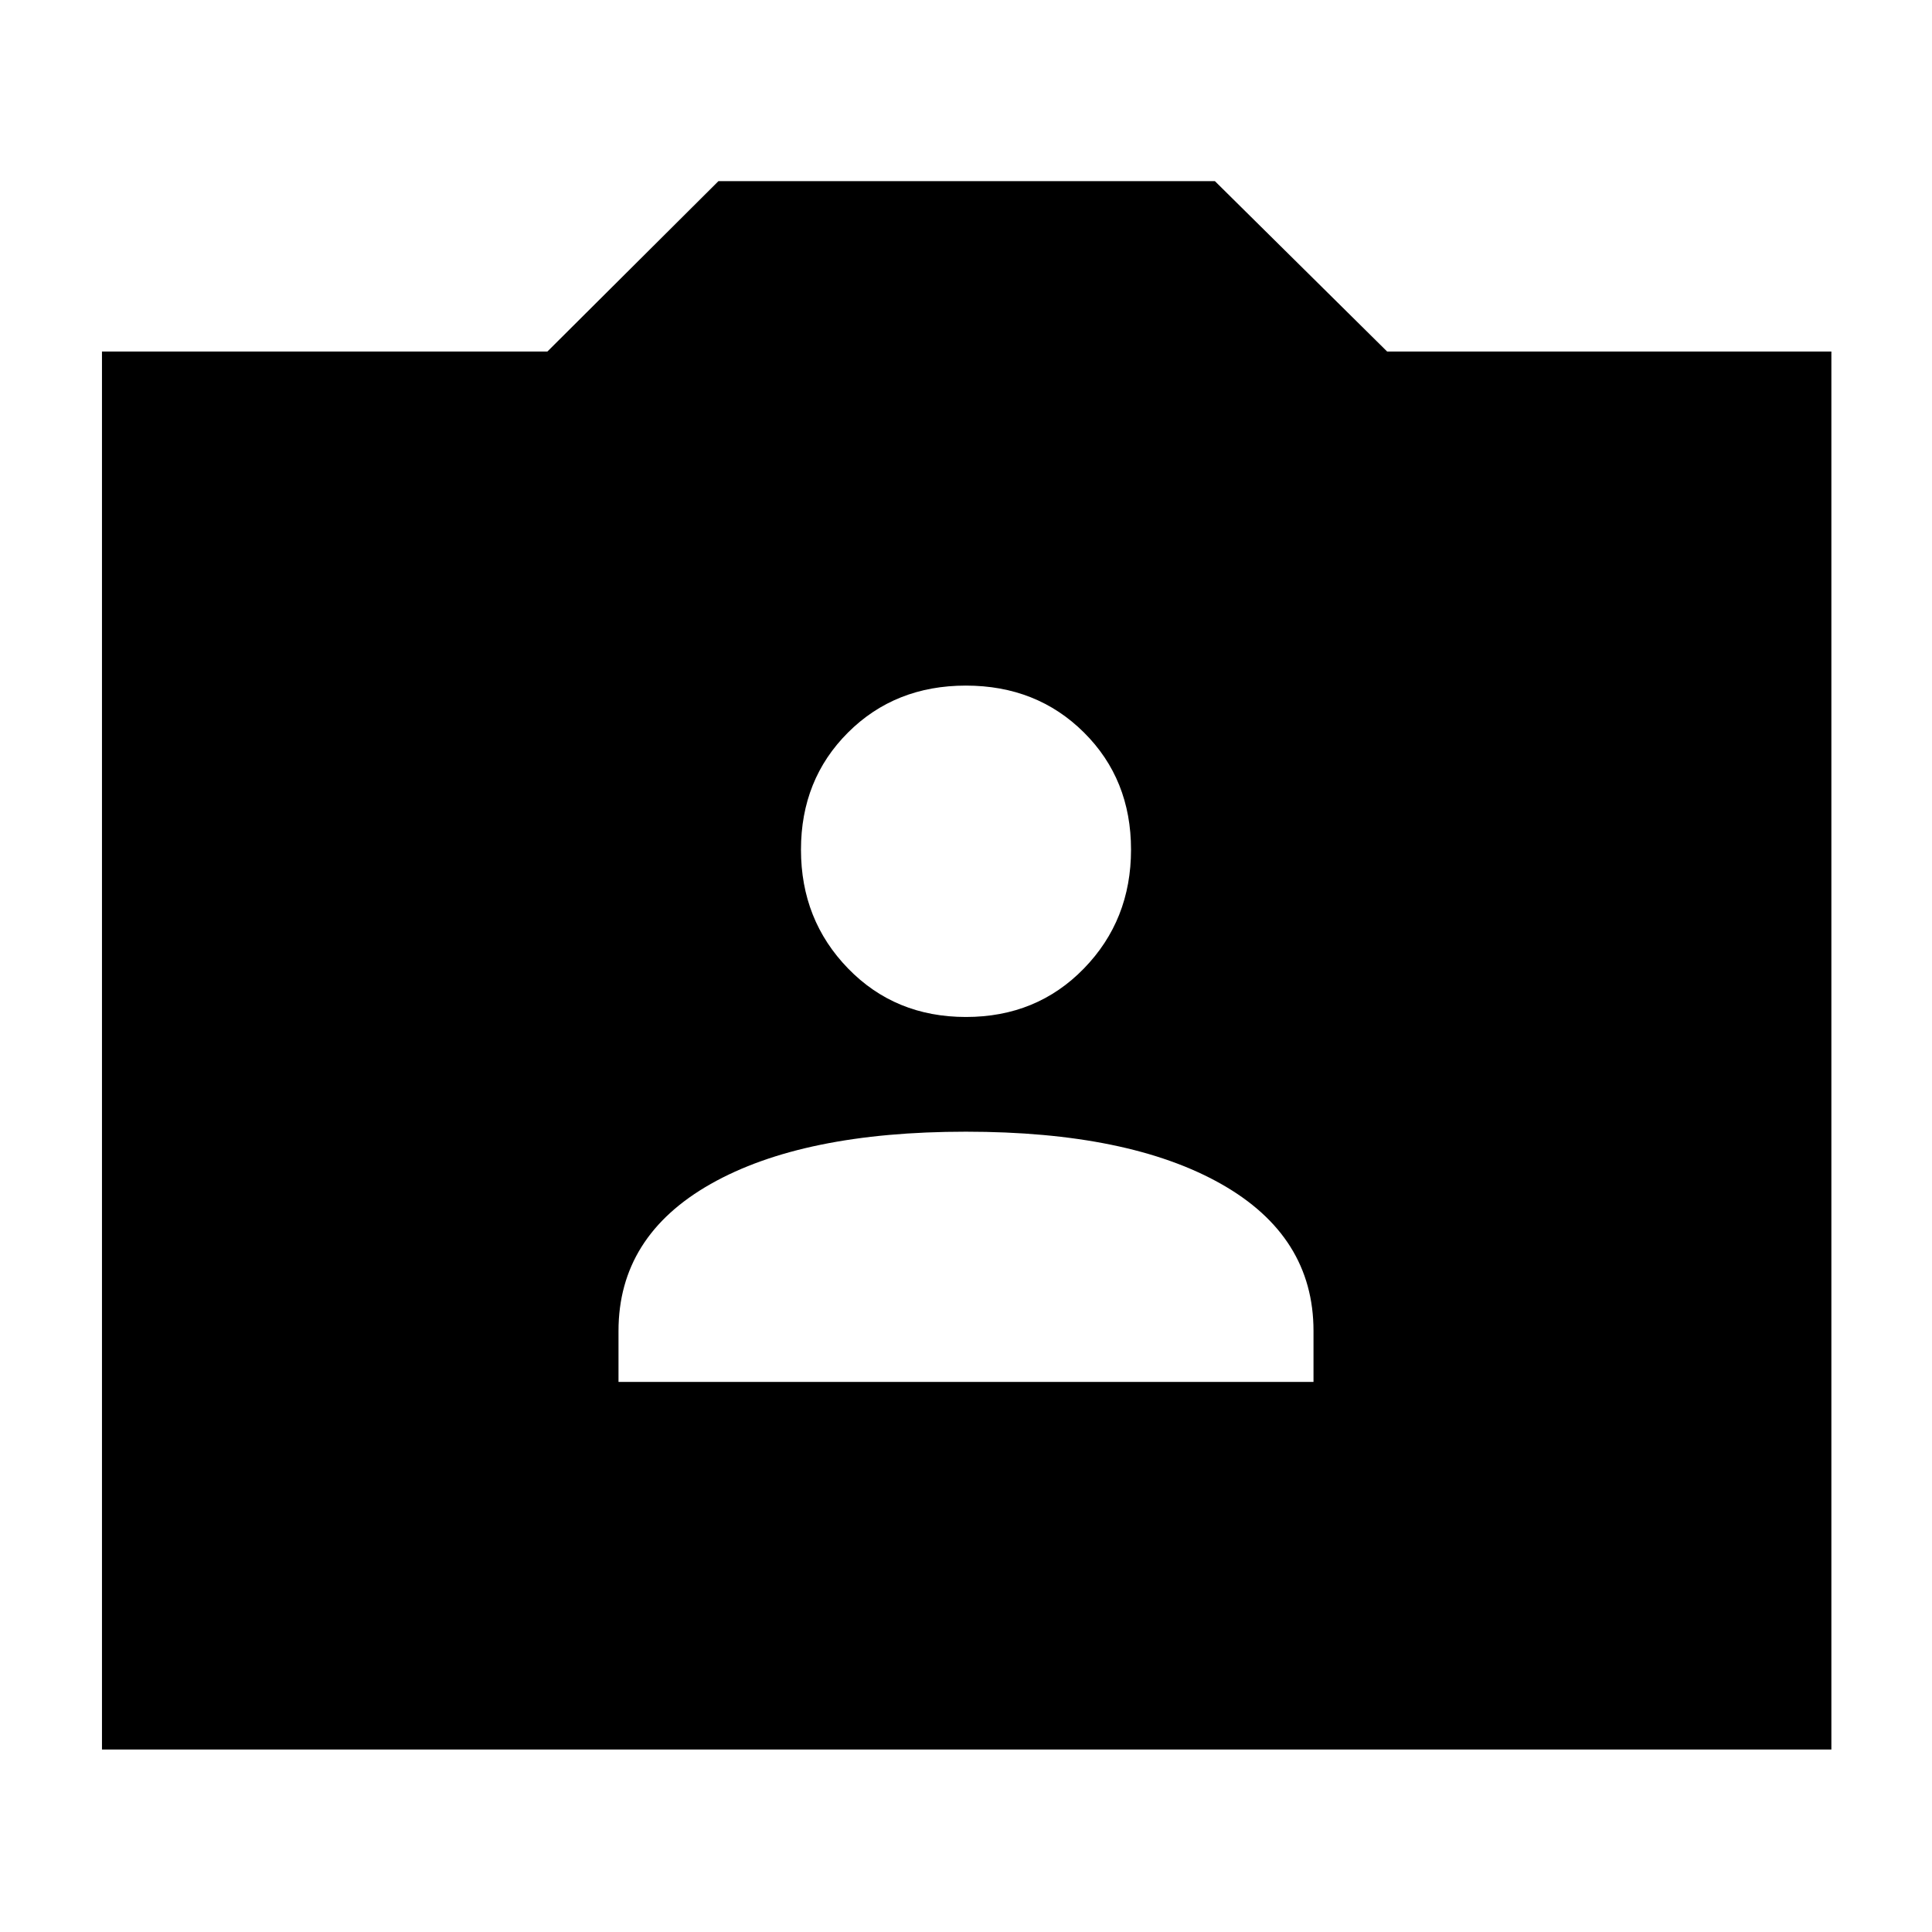 <svg xmlns="http://www.w3.org/2000/svg" height="40" viewBox="0 -960 960 960" width="40"><path d="M50.67-90.67v-694.66H272L357-870h246.67l85.59 84.67H910v694.66H50.67Zm256.66-182.66h345.34v-25.34q0-47.08-45.92-73.04-45.91-25.96-126.83-25.96t-126.75 25.96q-45.84 25.96-45.84 73.04v25.34Zm172.65-181.34q35.16 0 58.59-24.07Q562-502.81 562-537.81t-23.43-58.26q-23.43-23.26-58.63-23.26t-58.57 23.32Q398-572.69 398-537.78q0 34.92 23.41 59.02 23.4 24.09 58.57 24.09Z"/></svg>
